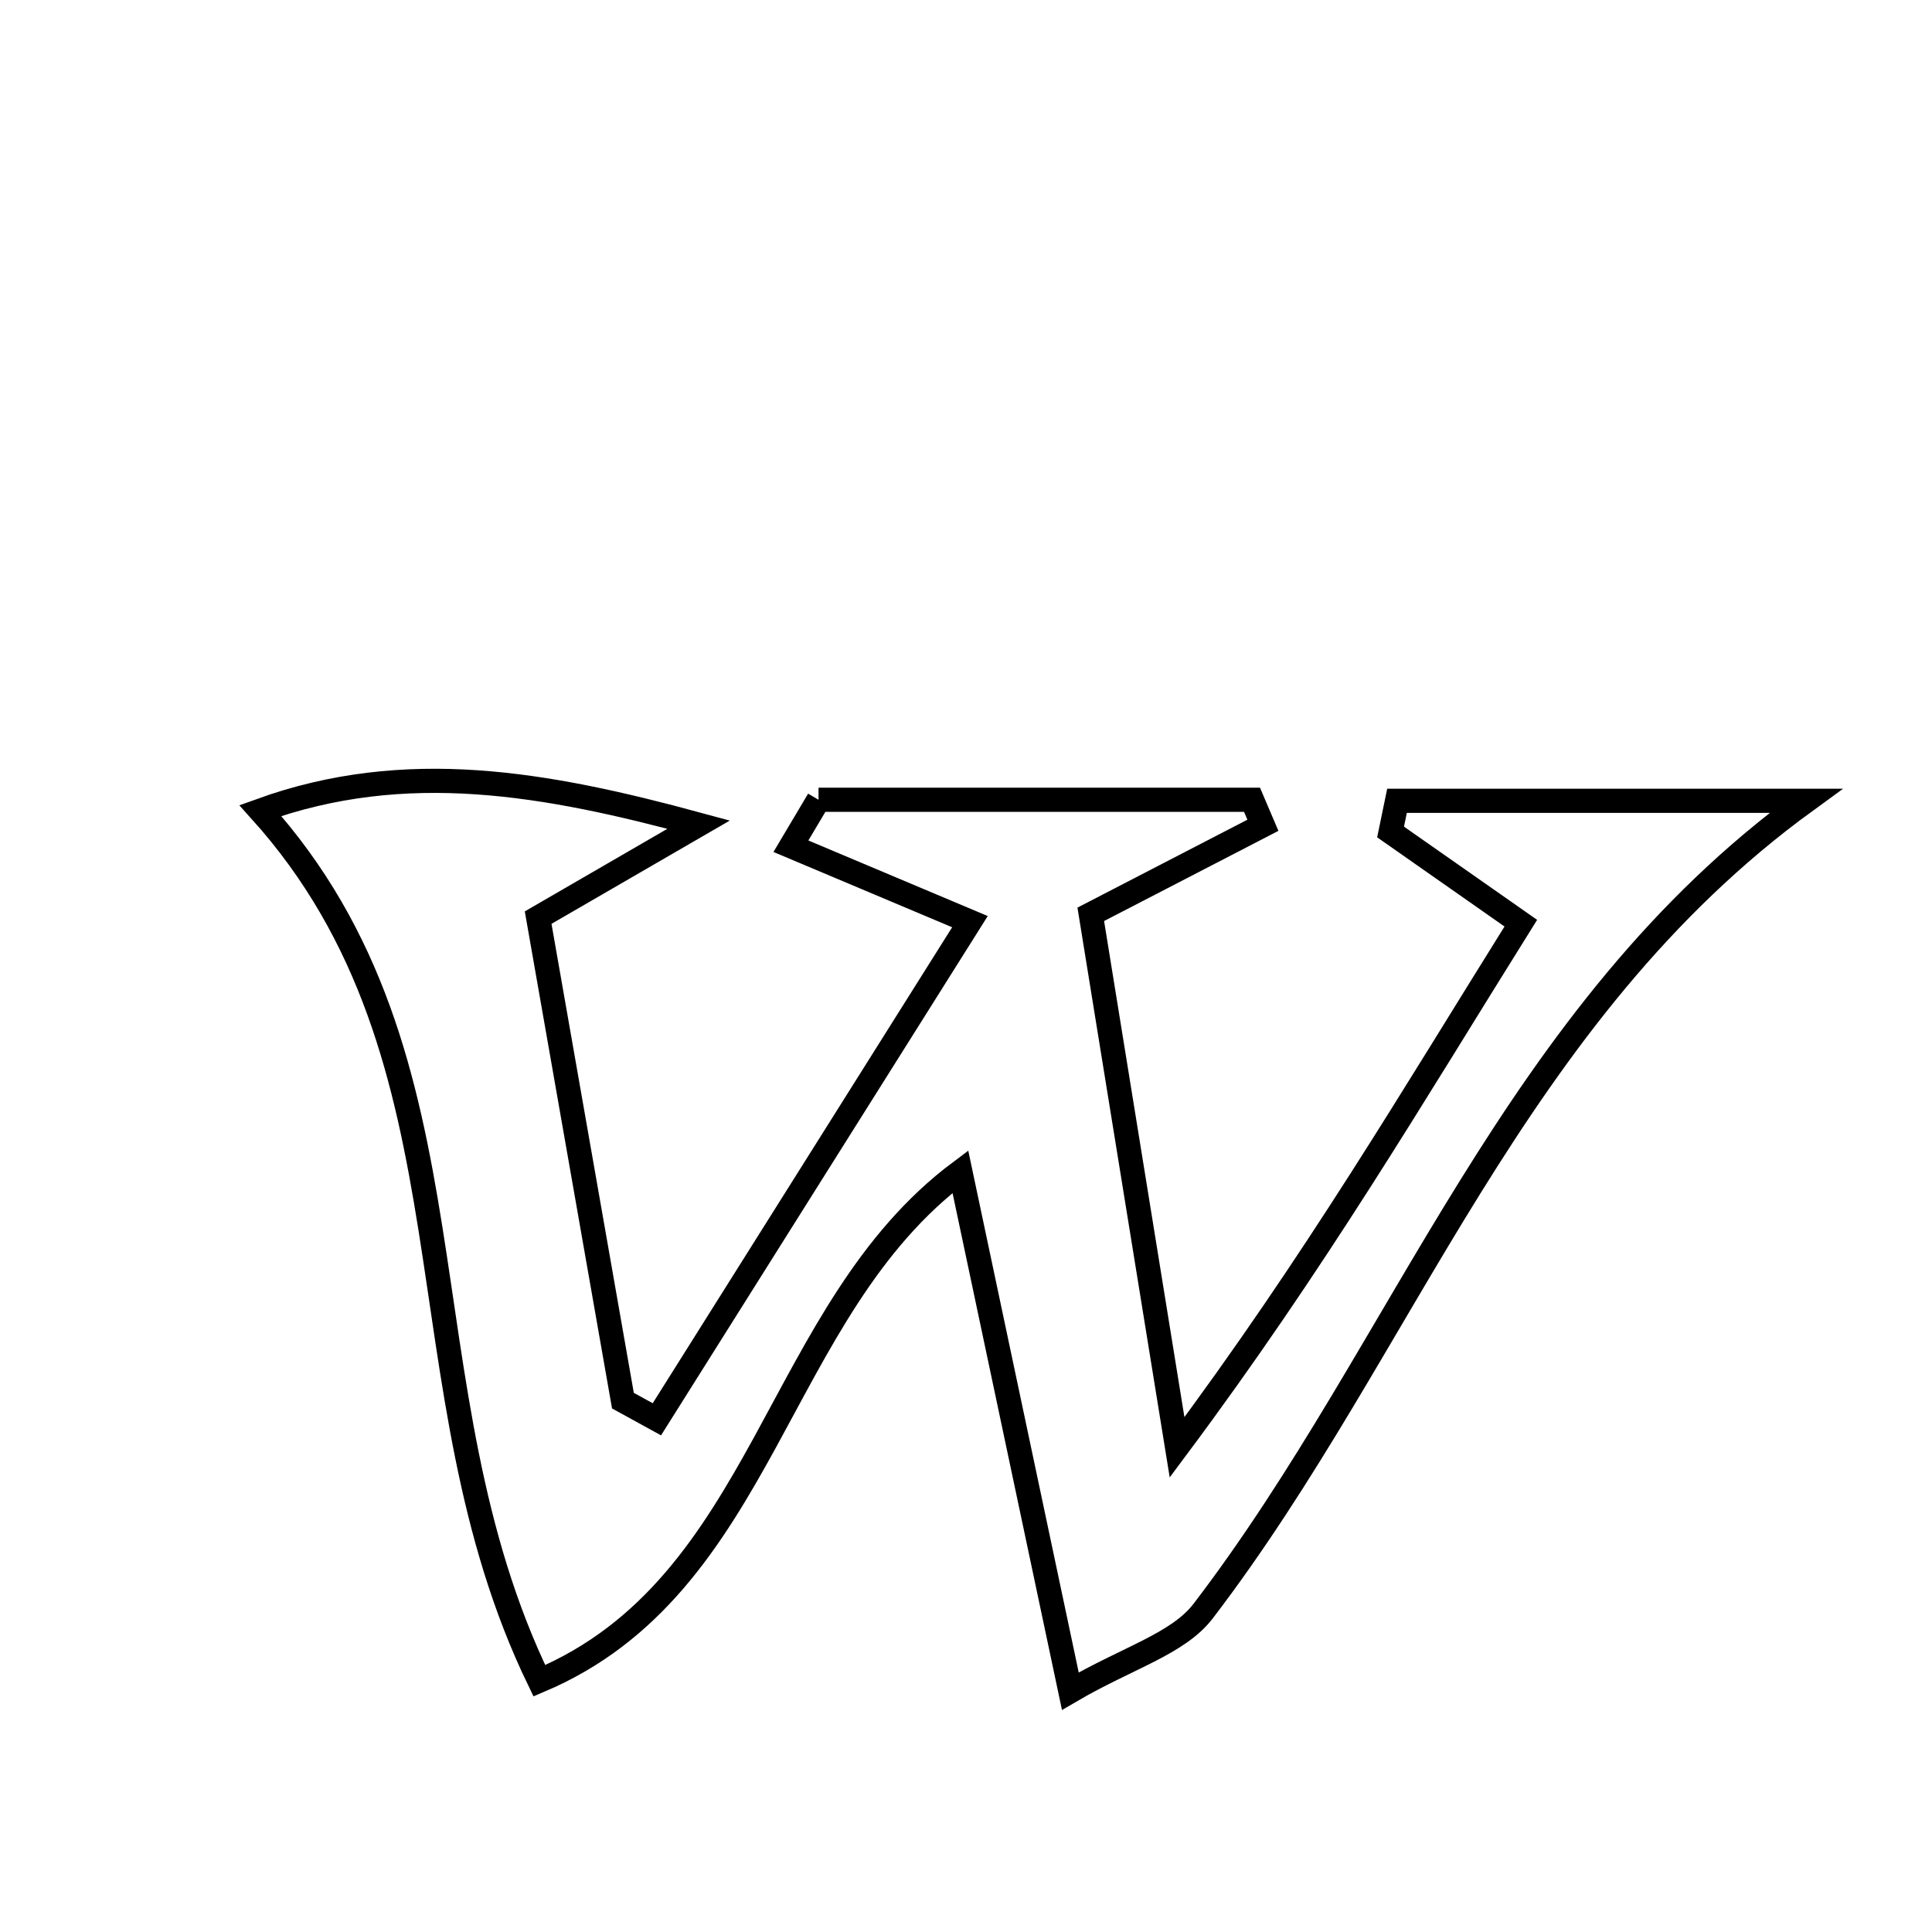 <svg xmlns="http://www.w3.org/2000/svg" viewBox="0.0 0.0 24.0 24.0" height="200px" width="200px"><path fill="none" stroke="black" stroke-width=".3" stroke-opacity="1.0"  filling="0" d="M10.168 9.935 C11.963 9.935 13.758 9.935 15.553 9.935 C15.598 10.041 15.643 10.147 15.688 10.252 C15.049 10.582 14.411 10.912 13.55 11.358 C13.865 13.3 14.192 15.321 14.622 17.979 C16.338 15.678 17.541 13.631 18.892 11.468 C18.287 11.044 17.78 10.69 17.274 10.335 C17.3 10.206 17.327 10.077 17.354 9.948 C18.939 9.948 20.525 9.948 22.434 9.948 C18.788 12.599 17.46 16.725 14.947 20.012 C14.634 20.422 14.007 20.592 13.296 21.008 C12.792 18.627 12.37 16.635 11.93 14.555 C9.619 16.282 9.51 19.692 6.7 20.879 C4.924 17.217 6.023 13.164 3.234 10.069 C5.041 9.416 6.778 9.728 8.679 10.244 C8.078 10.592 7.478 10.94 6.685 11.399 C7.027 13.351 7.383 15.375 7.738 17.399 C7.879 17.476 8.02 17.554 8.16 17.631 C9.336 15.762 10.511 13.893 12.049 11.449 C11.264 11.118 10.544 10.815 9.825 10.512 C9.939 10.32 10.054 10.128 10.168 9.935"></path></svg>